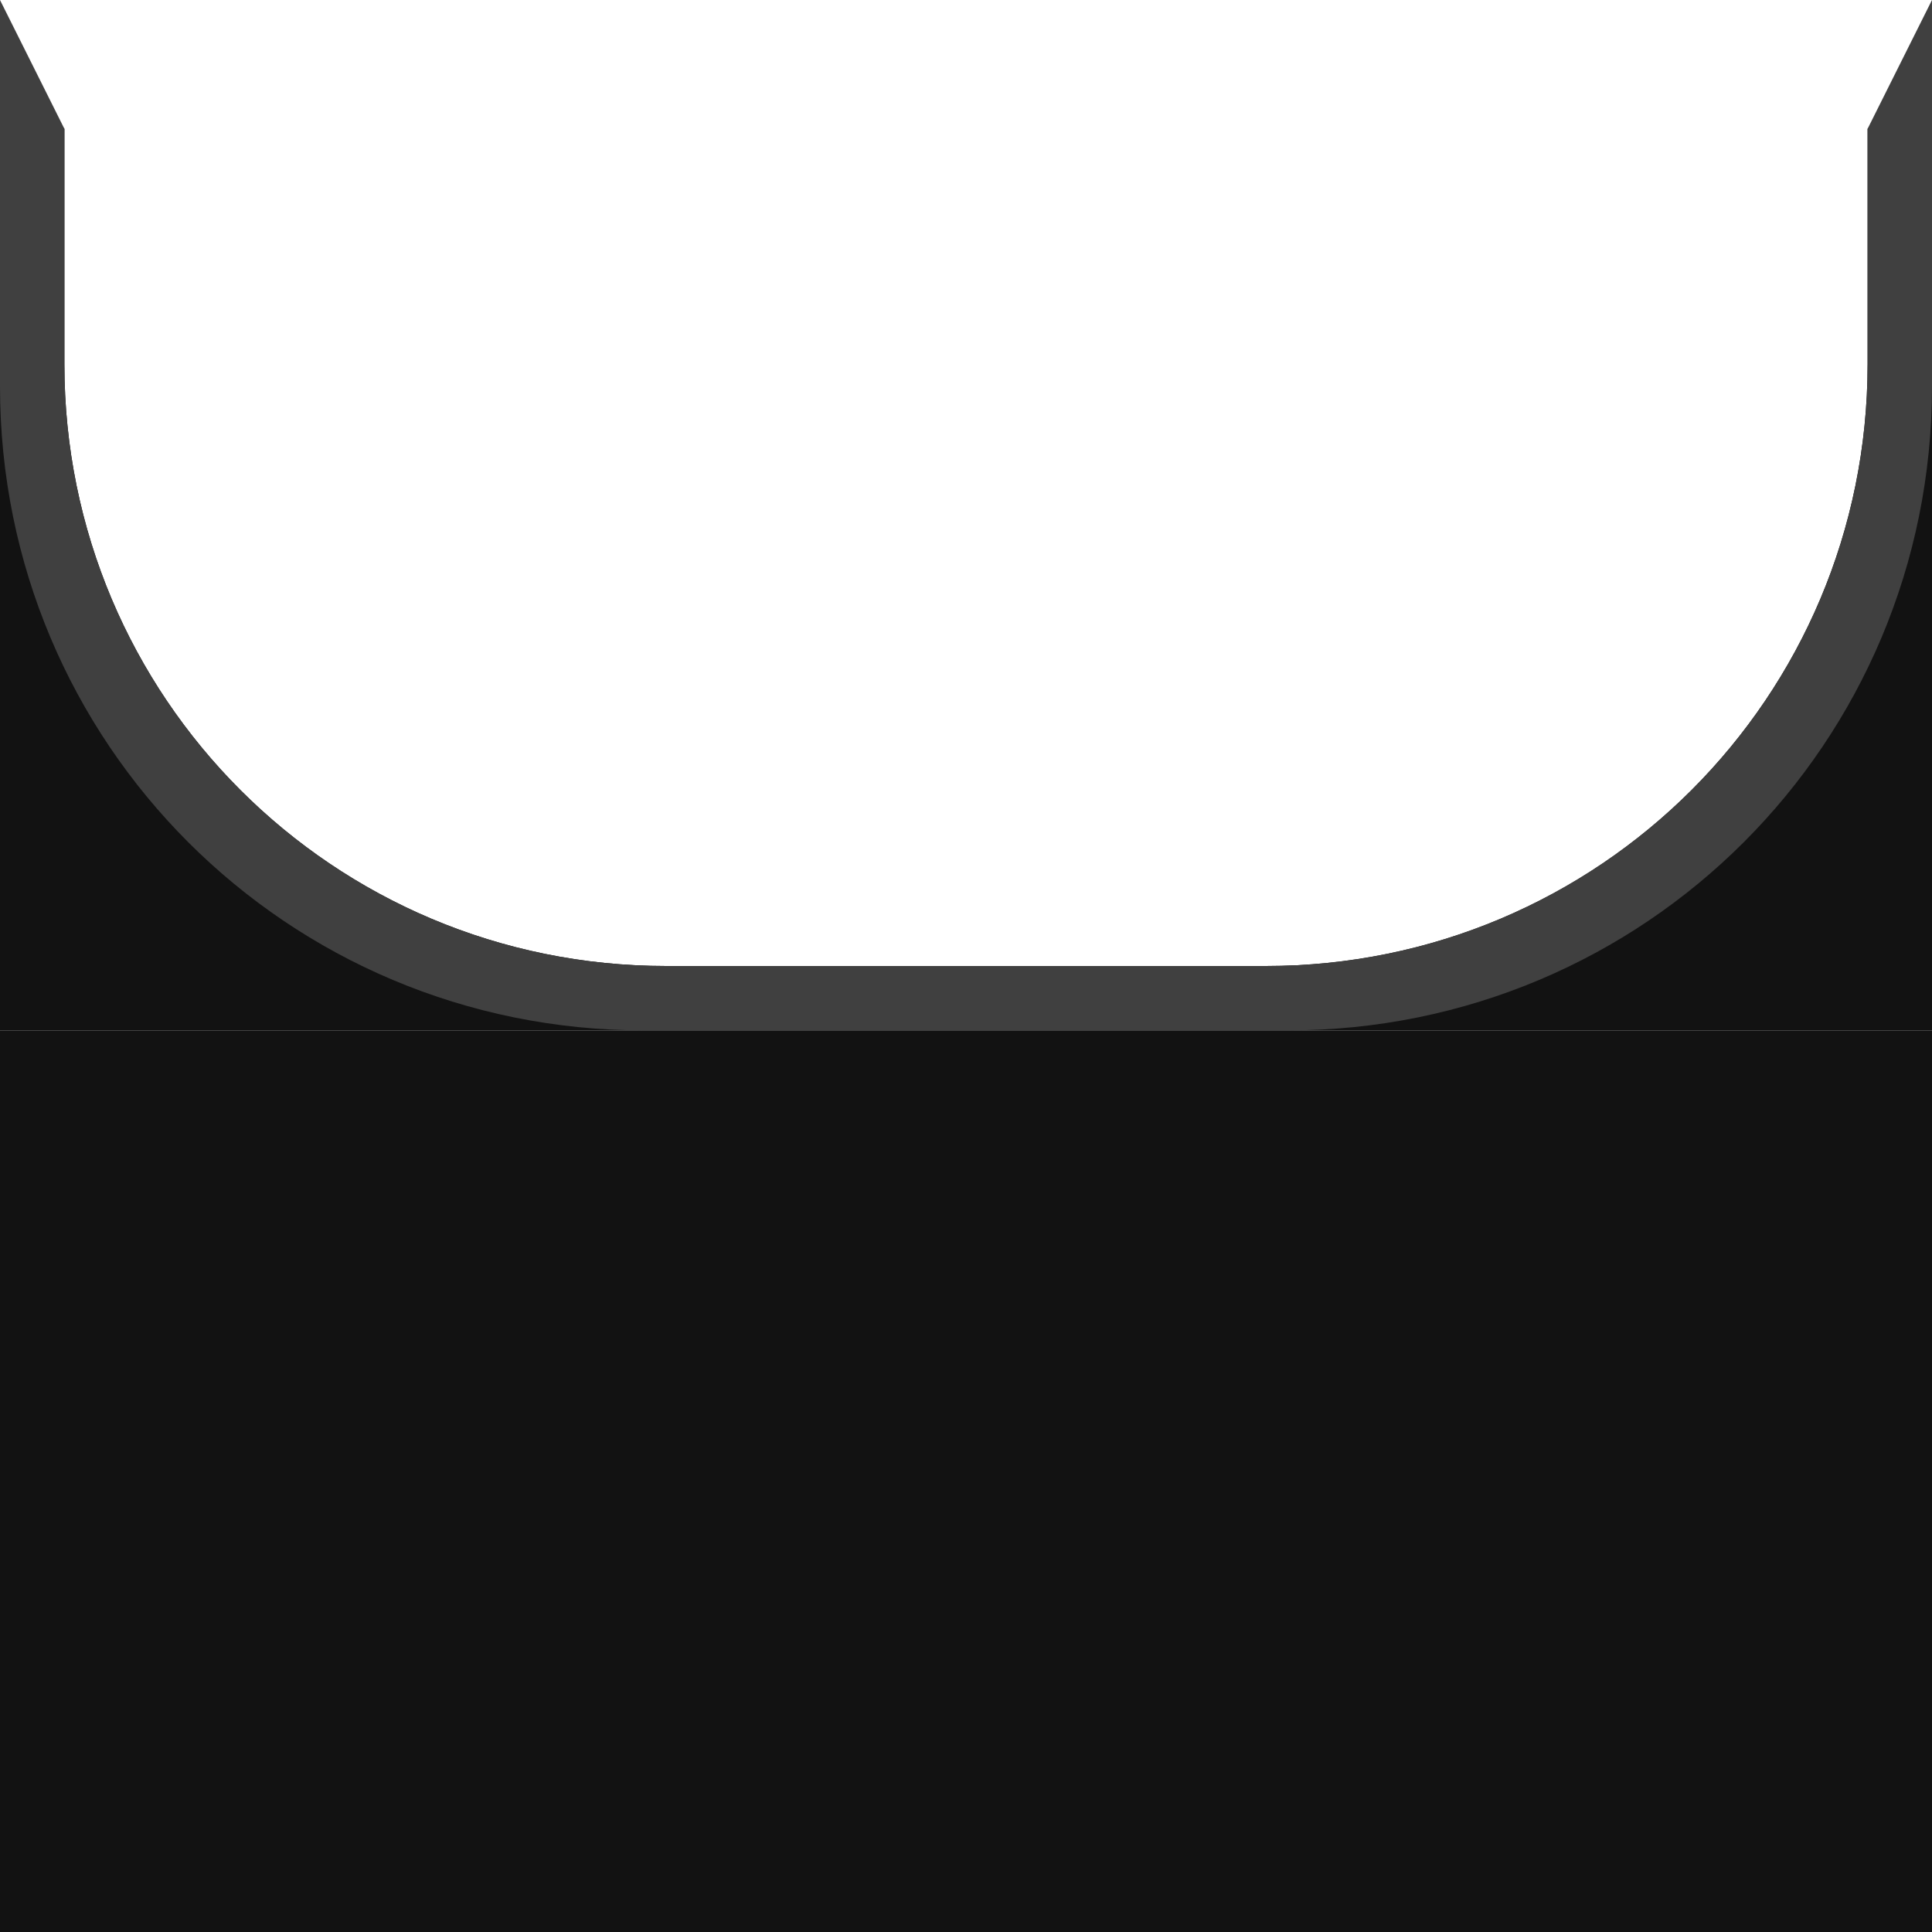 <?xml version="1.0" encoding="UTF-8" standalone="no"?>
<!-- Created with Inkscape (http://www.inkscape.org/) -->

<svg
   xmlns:dc="http://purl.org/dc/elements/1.1/"
   xmlns:cc="http://creativecommons.org/ns#"
   xmlns:rdf="http://www.w3.org/1999/02/22-rdf-syntax-ns#"
   xmlns:svg="http://www.w3.org/2000/svg"
   xmlns="http://www.w3.org/2000/svg"
   version="1.1"
   width="30"
   height="30"
   id="svg2">
  <defs
     id="defs4" />
  <g
     id="g3757">
    <rect
       width="30"
       height="14"
       x="0"
       y="16"
       id="rect2986"
       style="fill:#000000;fill-opacity:0.929;fill-rule:nonzero;stroke:none" />
    <path
       d="m 0,1 0,15 30,0 0,-15 -1,1 0,3.656 C 29,10.827 24.827,15 19.656,15 l -9.312,0 C 5.173,15 1,10.827 1,5.656 L 1,2 z"
       id="rect2985"
       style="fill:#000000;fill-opacity:0.929;fill-rule:nonzero;stroke:none" />
    <path
       d="m 0,0 0,6 c 0,5.54 4.46,10 10,10 l 10,0 c 5.54,0 10,-4.46 10,-10 l 0,-6 -1,2 0,3.656 C 29,10.827 24.827,15 19.656,15 l -9.312,0 C 5.173,15 1,10.827 1,5.656 L 1,2 z"
       id="rect3818"
       style="fill:#404040;fill-opacity:1;fill-rule:nonzero;stroke:none" />
  </g>
</svg>
